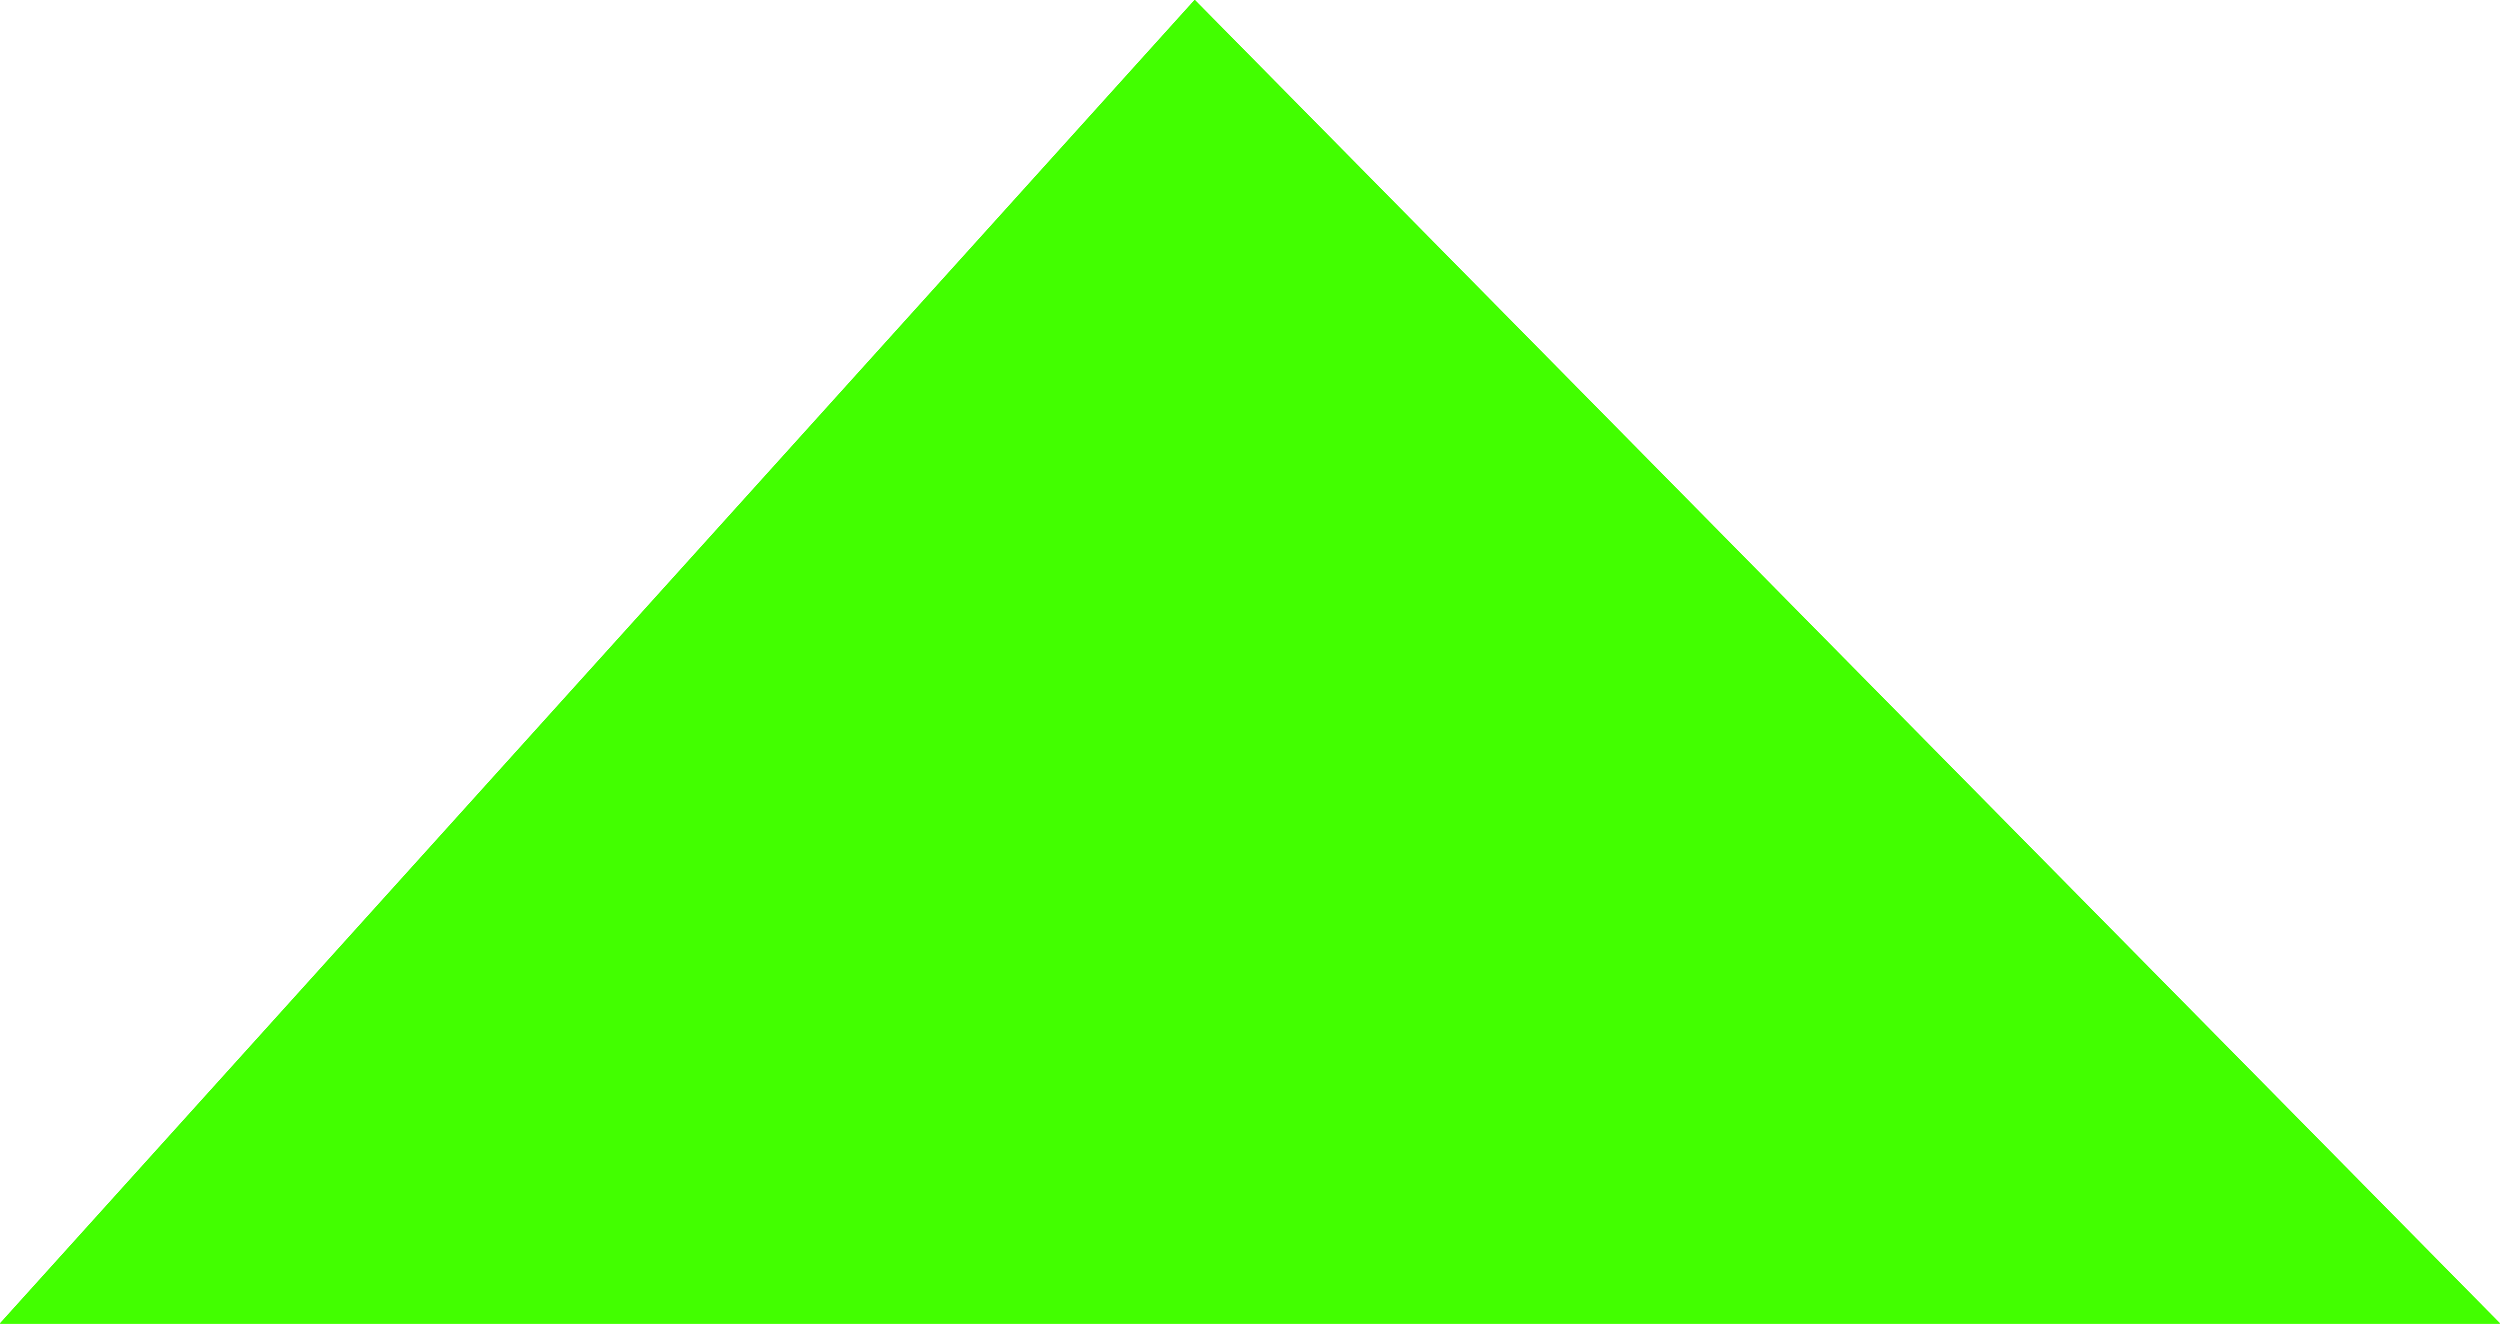 <svg width="17" height="9" viewBox="0 0 17 9" fill="none" xmlns="http://www.w3.org/2000/svg">
<path d="M0 9L17 9L8.124 -7.75974e-07L0 9Z" fill="#42FF00"/>
<path d="M0 9L17 9L8.124 -7.75974e-07L0 9Z" fill="#42FF00"/>
<path d="M0 9L17 9L8.124 -7.75974e-07L0 9Z" fill="#42FF00"/>
</svg>
